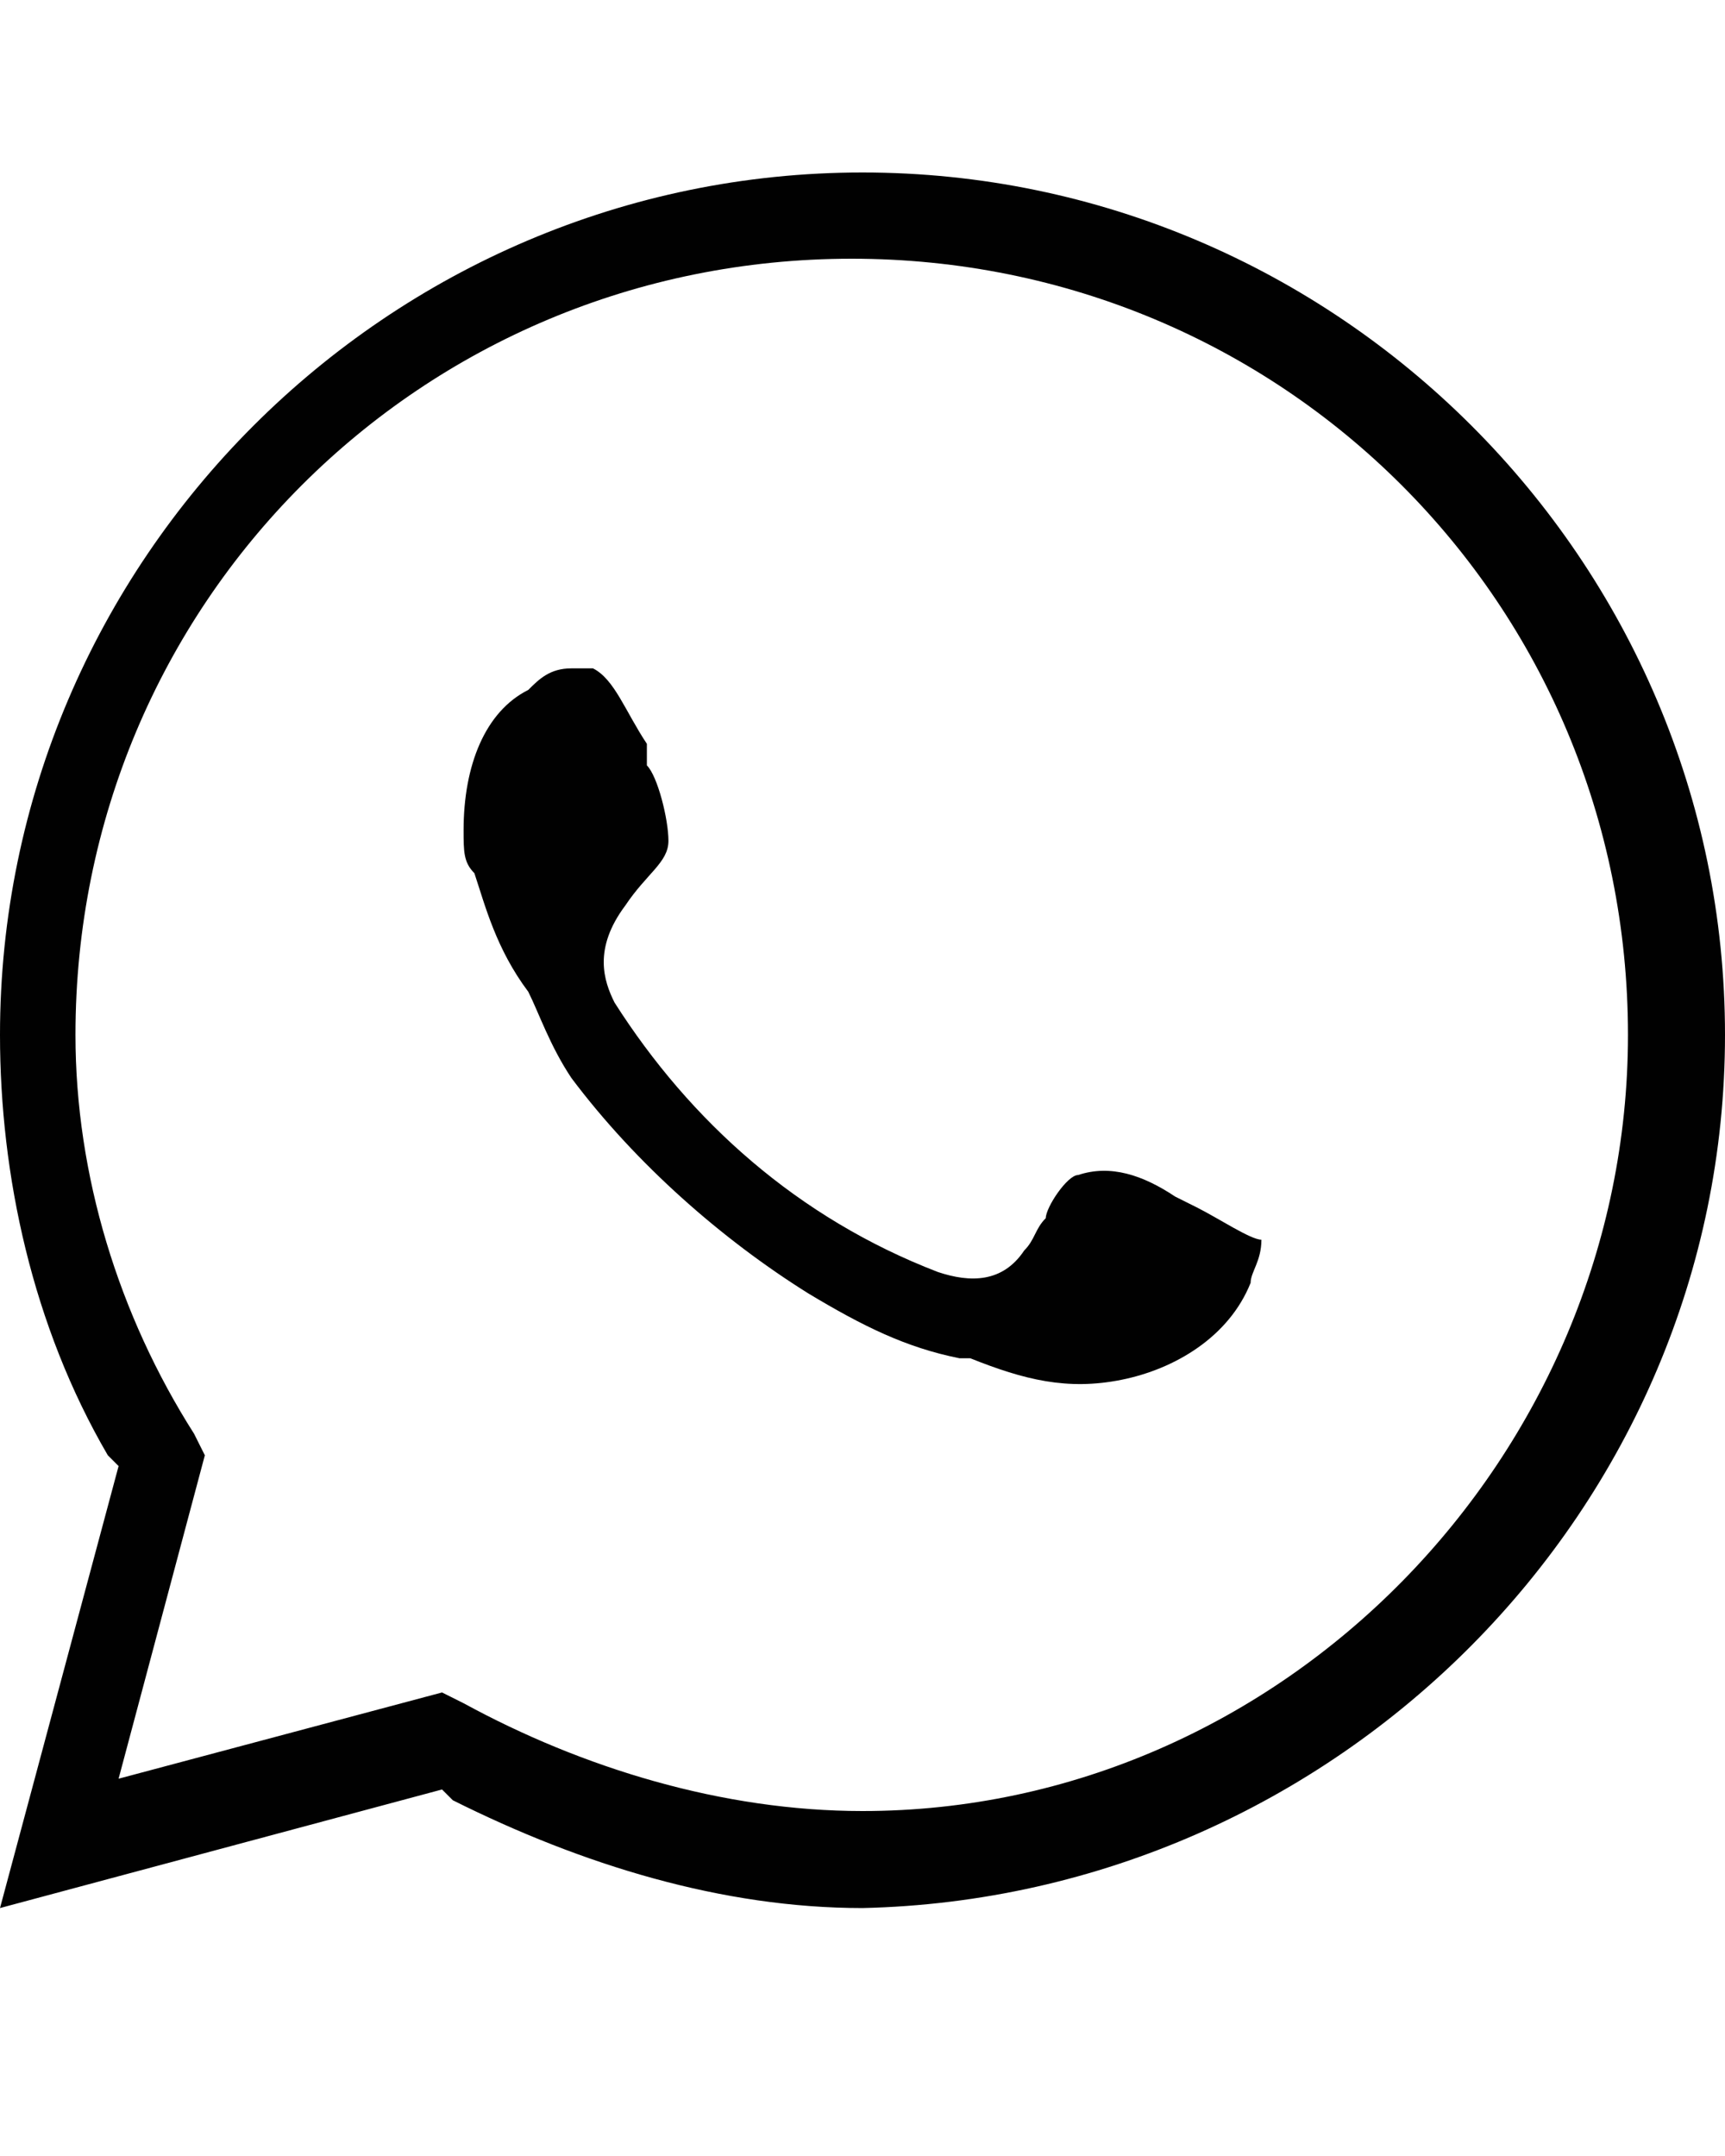 <?xml version="1.0" encoding="utf-8"?>
<!-- Generator: Adobe Illustrator 25.2.1, SVG Export Plug-In . SVG Version: 6.00 Build 0)  -->
<svg version="1.1" id="Layer_1" xmlns="http://www.w3.org/2000/svg" xmlns:xlink="http://www.w3.org/1999/xlink" x="0px" y="0px"
	 viewBox="0 0 16 20" style="enable-background:new 0 0 16 20;" xml:space="preserve">
<style type="text/css">
	.st0{fill:#010101;}
</style>
<g>
	<path class="st0" d="M16,9.6c0-4.4-3.6-8-8-8s-8,3.6-8,8c0,1.3,0.3,2.7,1,3.9l0.1,0.1L0,17.7l4.1-1.1l0.1,0.1c1.2,0.6,2.5,1,3.8,1
		C12.4,17.6,16,14,16,9.6z M8,16.8c-1.3,0-2.6-0.4-3.7-1l-0.2-0.1l-3,0.8l0.8-3l-0.1-0.2c-0.7-1.1-1.1-2.4-1.1-3.7
		c0-4,3.2-7.2,7.2-7.2s7.2,3.2,7.2,7.2C15.1,13.5,11.9,16.8,8,16.8z"/>
	<path class="st0" d="M11.1,11.2l-0.2-0.1c-0.3-0.2-0.6-0.3-0.9-0.2c-0.1,0-0.3,0.3-0.3,0.4c-0.1,0.1-0.1,0.2-0.2,0.3
		c-0.2,0.3-0.5,0.3-0.8,0.2c-1.3-0.5-2.3-1.4-3-2.5C5.6,9.1,5.5,8.8,5.8,8.4C6,8.1,6.2,8,6.2,7.8S6.1,7.2,6,7.1V6.9
		C5.8,6.6,5.7,6.3,5.5,6.2c-0.1,0-0.1,0-0.2,0C5.1,6.2,5,6.3,4.9,6.4C4.5,6.6,4.3,7.1,4.3,7.7c0,0.2,0,0.3,0.1,0.4
		c0.1,0.3,0.2,0.7,0.5,1.1C5,9.4,5.1,9.7,5.3,10c0.6,0.8,1.4,1.5,2.2,2c0.5,0.3,0.9,0.5,1.4,0.6H9c0.5,0.2,0.9,0.3,1.4,0.2
		s1-0.4,1.2-0.9c0-0.1,0.1-0.2,0.1-0.4C11.6,11.5,11.3,11.3,11.1,11.2z"/>
</g>
</svg>
